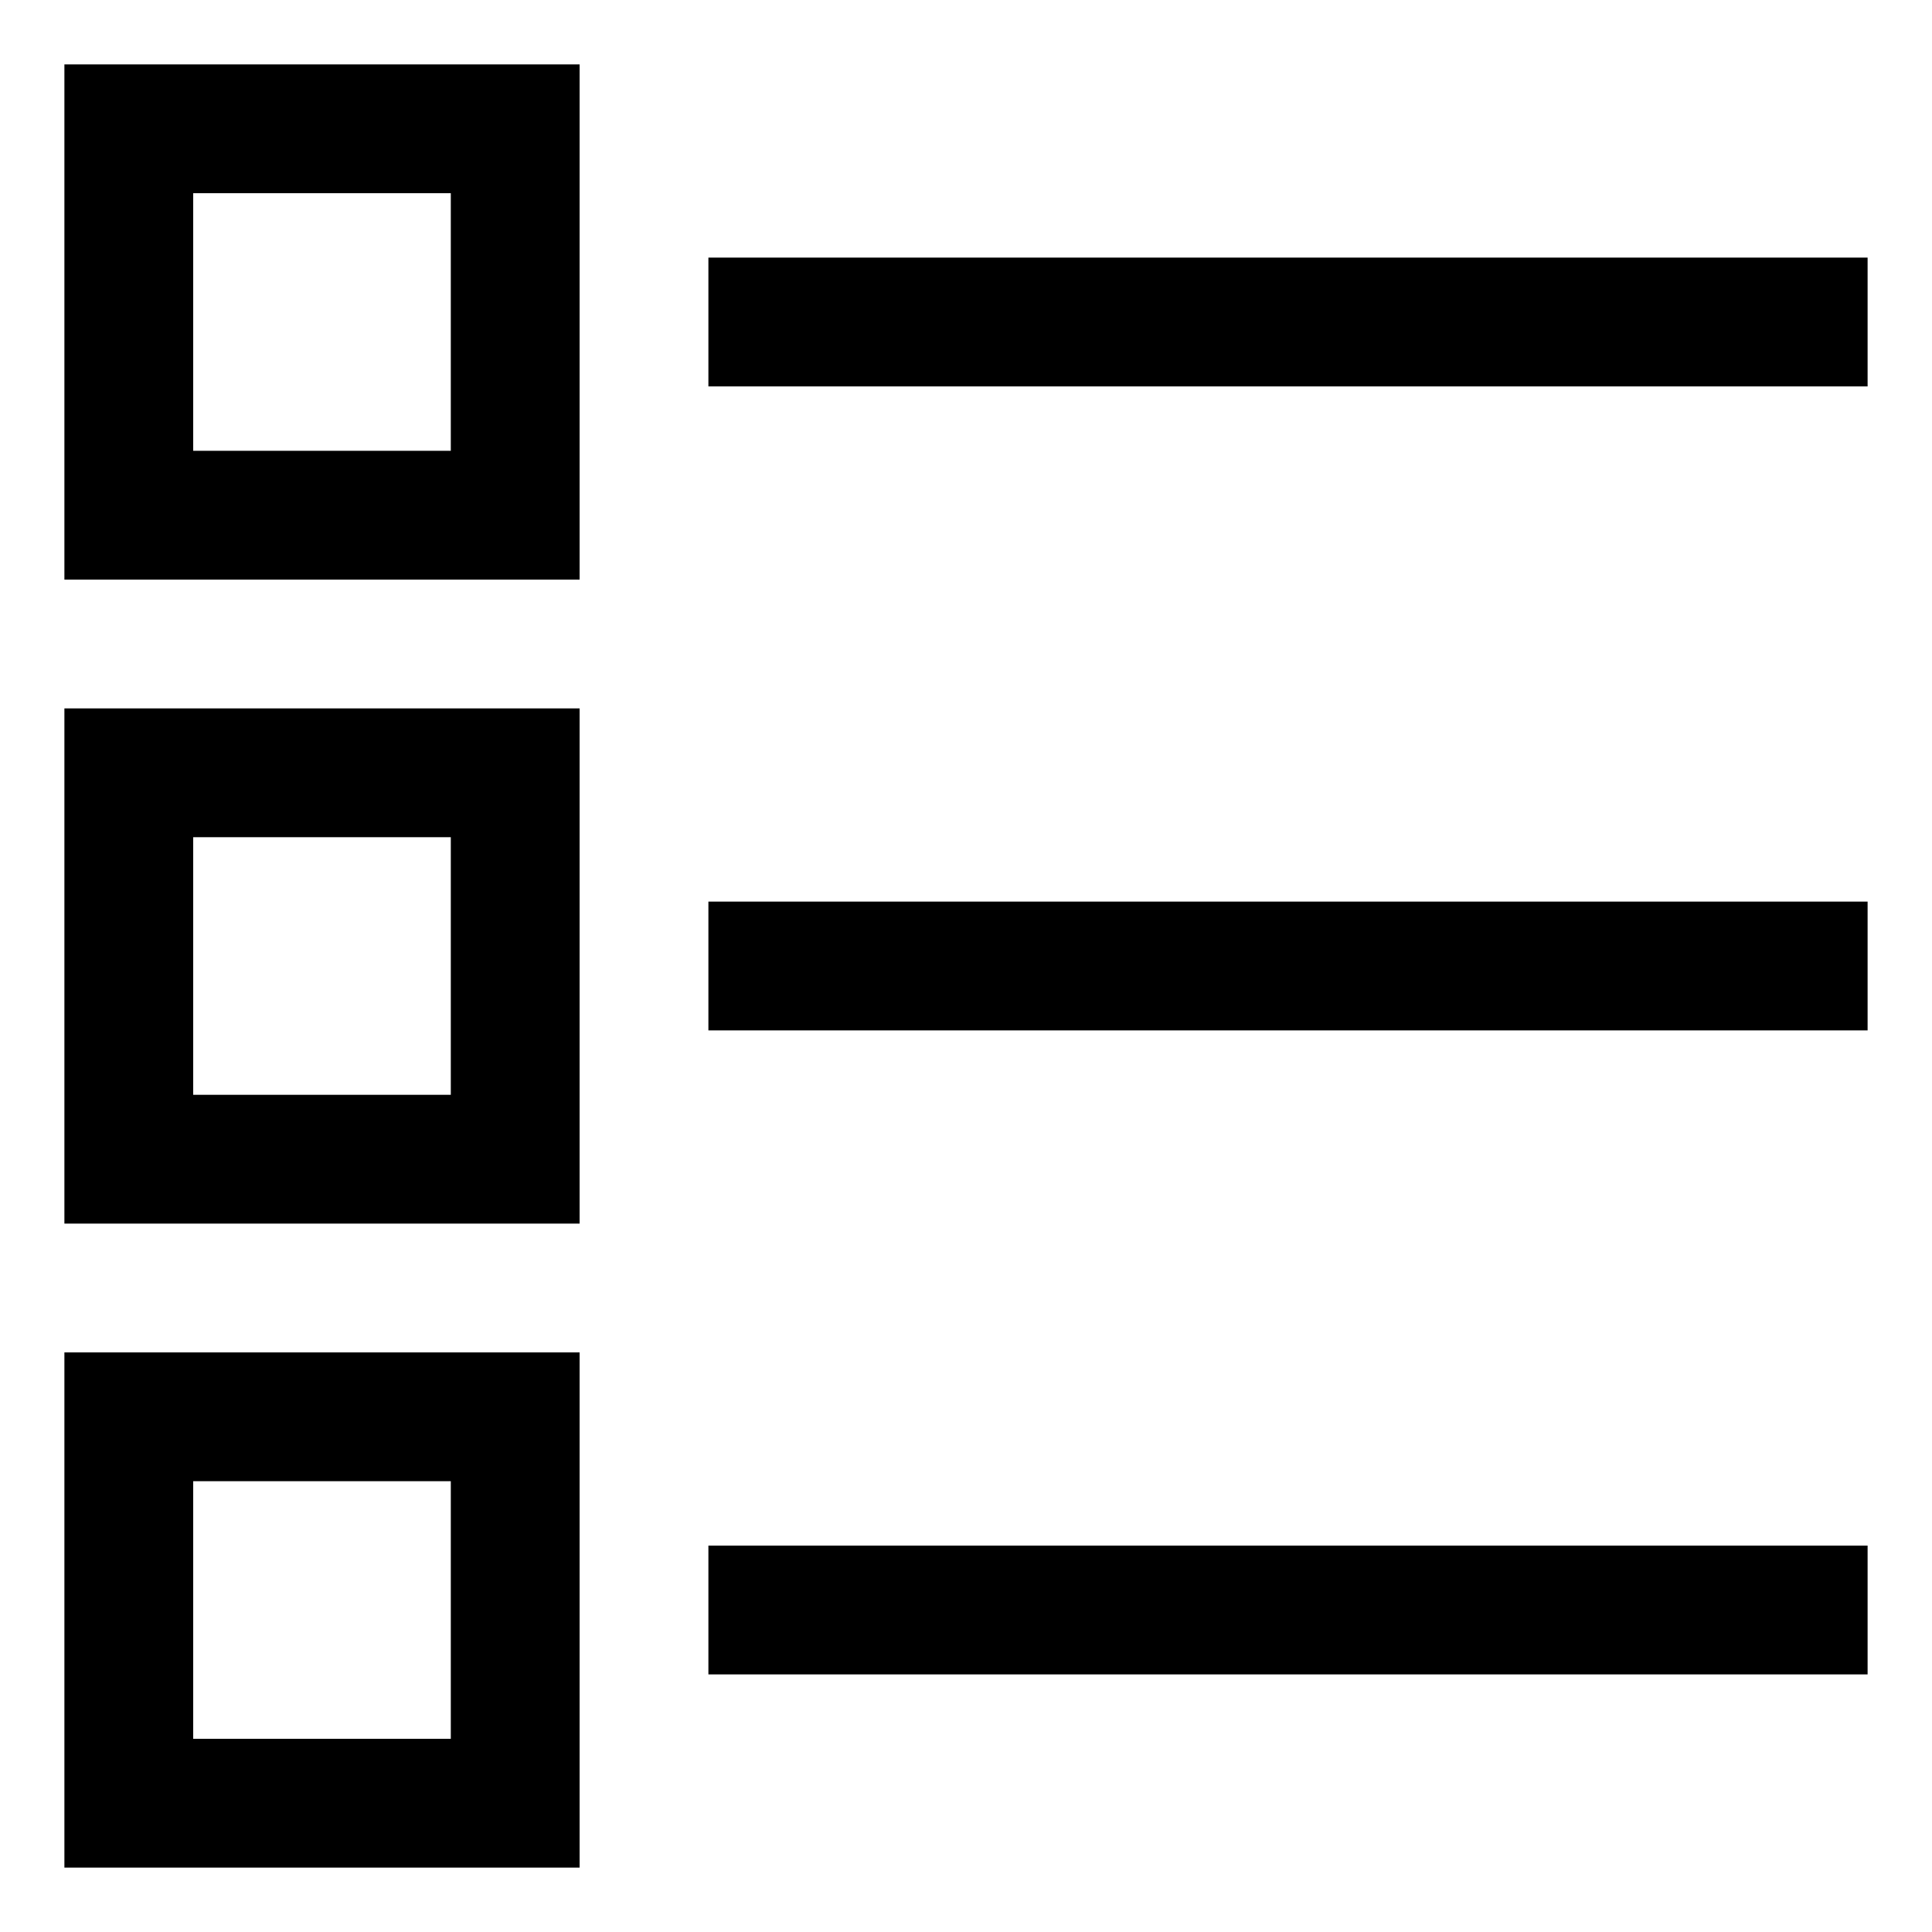 <svg xmlns="http://www.w3.org/2000/svg" height="30" viewBox="0 0 30 30"><path d="M7 3v4H3V3h4m2-2H1v8h8V1zm2 3h18v2H11zm-4 9v4H3v-4h4m2-2H1v8h8v-8zm2 3h18v2H11zm-4 9v4H3v-4h4m2-2H1v8h8v-8zm2 3h18v2H11z"/></svg>